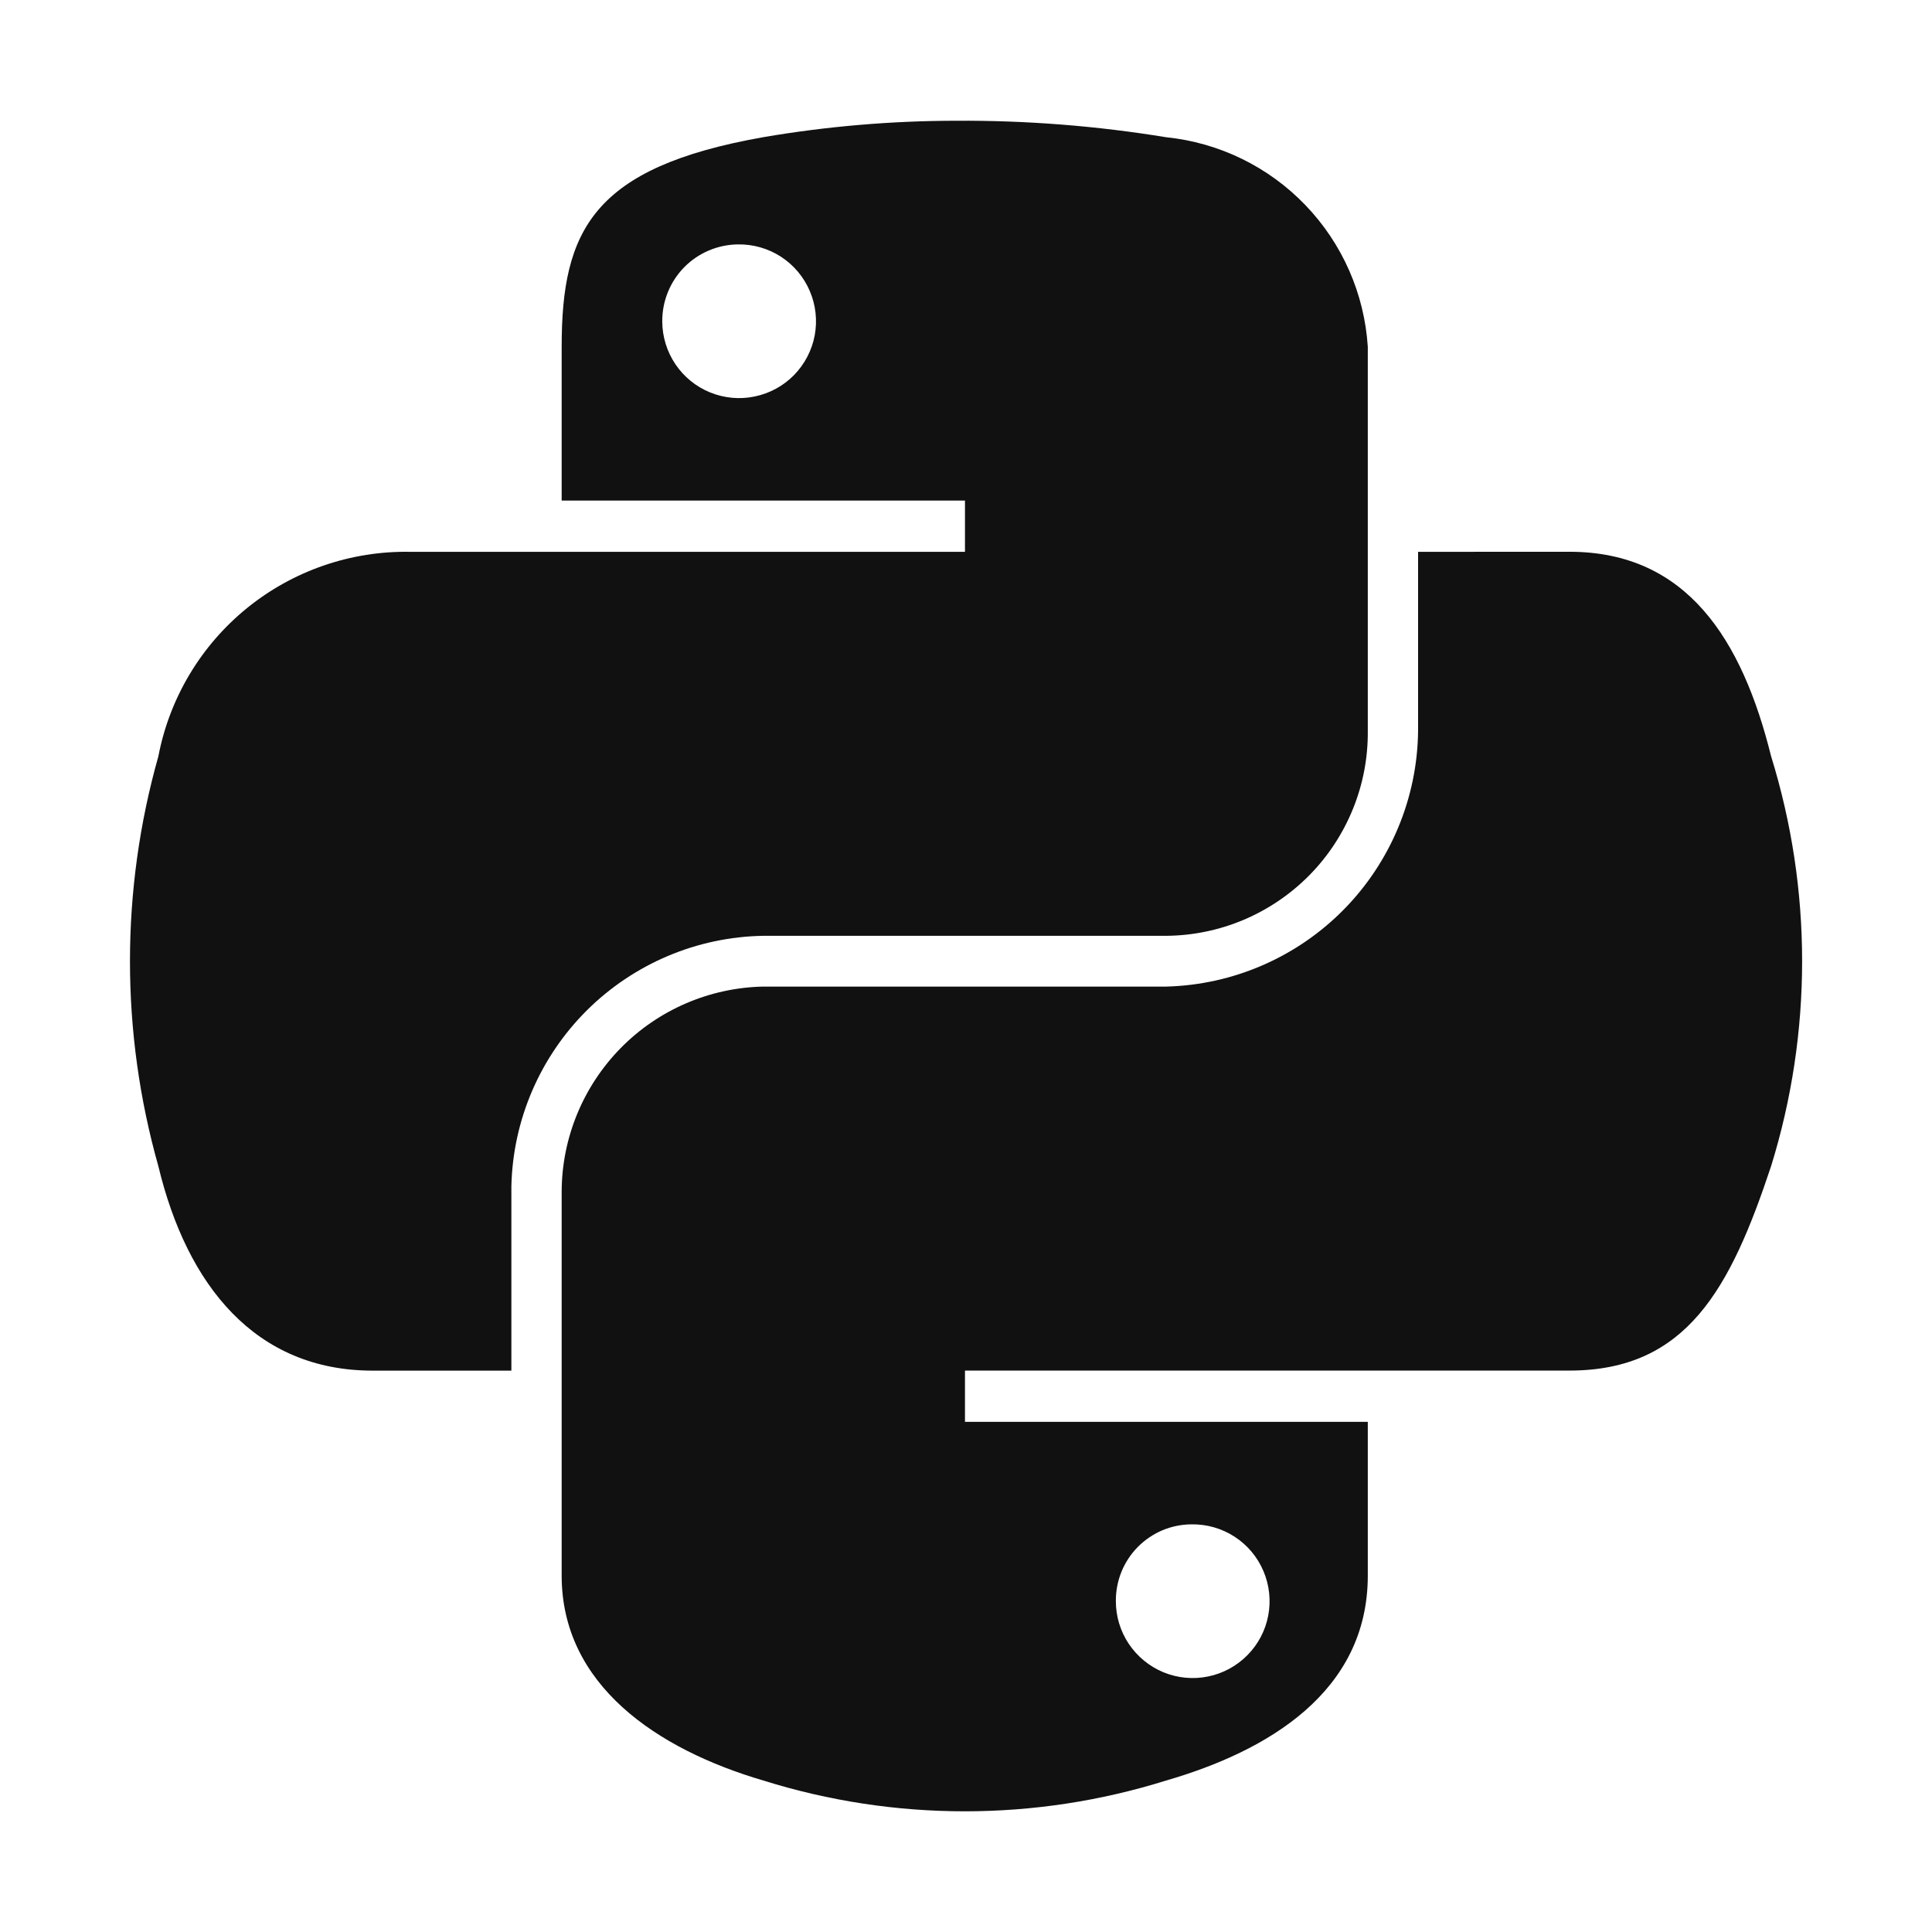 <svg width="32" height="32" viewBox="0 0 32 32" fill="none" xmlns="http://www.w3.org/2000/svg">
<g clip-path="url(#clip0_2016_39)">
<path d="M23.488 9.14V12.106C23.476 13.215 23.034 14.276 22.256 15.066C21.478 15.855 20.424 16.313 19.315 16.341H12.643C11.753 16.359 10.906 16.724 10.282 17.358C9.658 17.993 9.306 18.846 9.303 19.736V26.097C9.303 27.907 10.877 28.972 12.643 29.491C14.815 30.171 17.143 30.171 19.315 29.491C20.997 29.004 22.655 28.024 22.655 26.097V23.55H15.983V22.701H25.995C27.936 22.701 28.66 21.347 29.335 19.315C30.02 17.104 30.02 14.737 29.335 12.526C28.855 10.593 27.939 9.139 25.995 9.139L23.488 9.14ZM19.736 25.248C19.988 25.244 20.237 25.315 20.449 25.453C20.661 25.59 20.827 25.788 20.926 26.021C21.025 26.253 21.053 26.51 21.006 26.758C20.959 27.007 20.839 27.235 20.661 27.415C20.483 27.595 20.256 27.718 20.009 27.768C19.761 27.819 19.504 27.794 19.27 27.698C19.036 27.601 18.837 27.437 18.696 27.227C18.556 27.017 18.481 26.769 18.482 26.517C18.481 26.351 18.513 26.187 18.575 26.033C18.637 25.88 18.73 25.74 18.846 25.622C18.962 25.505 19.101 25.411 19.253 25.346C19.406 25.282 19.57 25.249 19.736 25.248Z" fill="#111111"/>
<path d="M15.835 2C14.765 2.001 13.698 2.092 12.643 2.272C9.816 2.772 9.303 3.817 9.303 5.745V8.291H15.983V9.14H6.796C5.813 9.122 4.855 9.452 4.091 10.072C3.328 10.691 2.808 11.561 2.623 12.527C1.996 14.746 1.996 17.096 2.623 19.316C3.098 21.293 4.232 22.702 6.173 22.702H8.47V19.65C8.494 18.553 8.943 17.508 9.721 16.734C10.499 15.961 11.546 15.518 12.643 15.5H19.315C19.757 15.497 20.195 15.406 20.602 15.234C21.009 15.061 21.378 14.81 21.689 14.495C21.999 14.18 22.244 13.806 22.41 13.396C22.576 12.986 22.659 12.548 22.655 12.106V5.745C22.599 4.865 22.233 4.033 21.621 3.397C21.01 2.761 20.193 2.363 19.315 2.273C18.165 2.085 17.001 1.993 15.835 2ZM12.223 4.048C12.475 4.044 12.723 4.115 12.935 4.252C13.147 4.39 13.313 4.587 13.412 4.819C13.512 5.051 13.54 5.307 13.494 5.556C13.447 5.804 13.328 6.032 13.151 6.213C12.974 6.393 12.748 6.516 12.5 6.567C12.253 6.619 11.996 6.595 11.762 6.5C11.528 6.405 11.328 6.242 11.187 6.033C11.046 5.824 10.97 5.577 10.969 5.325C10.967 4.989 11.097 4.667 11.332 4.427C11.567 4.188 11.887 4.052 12.223 4.048Z" fill="#111111"/>
</g>
<defs>
<clipPath id="clip0_2016_39">
<rect width="32" height="32" fill="white"/>
</clipPath>
</defs>
</svg>
